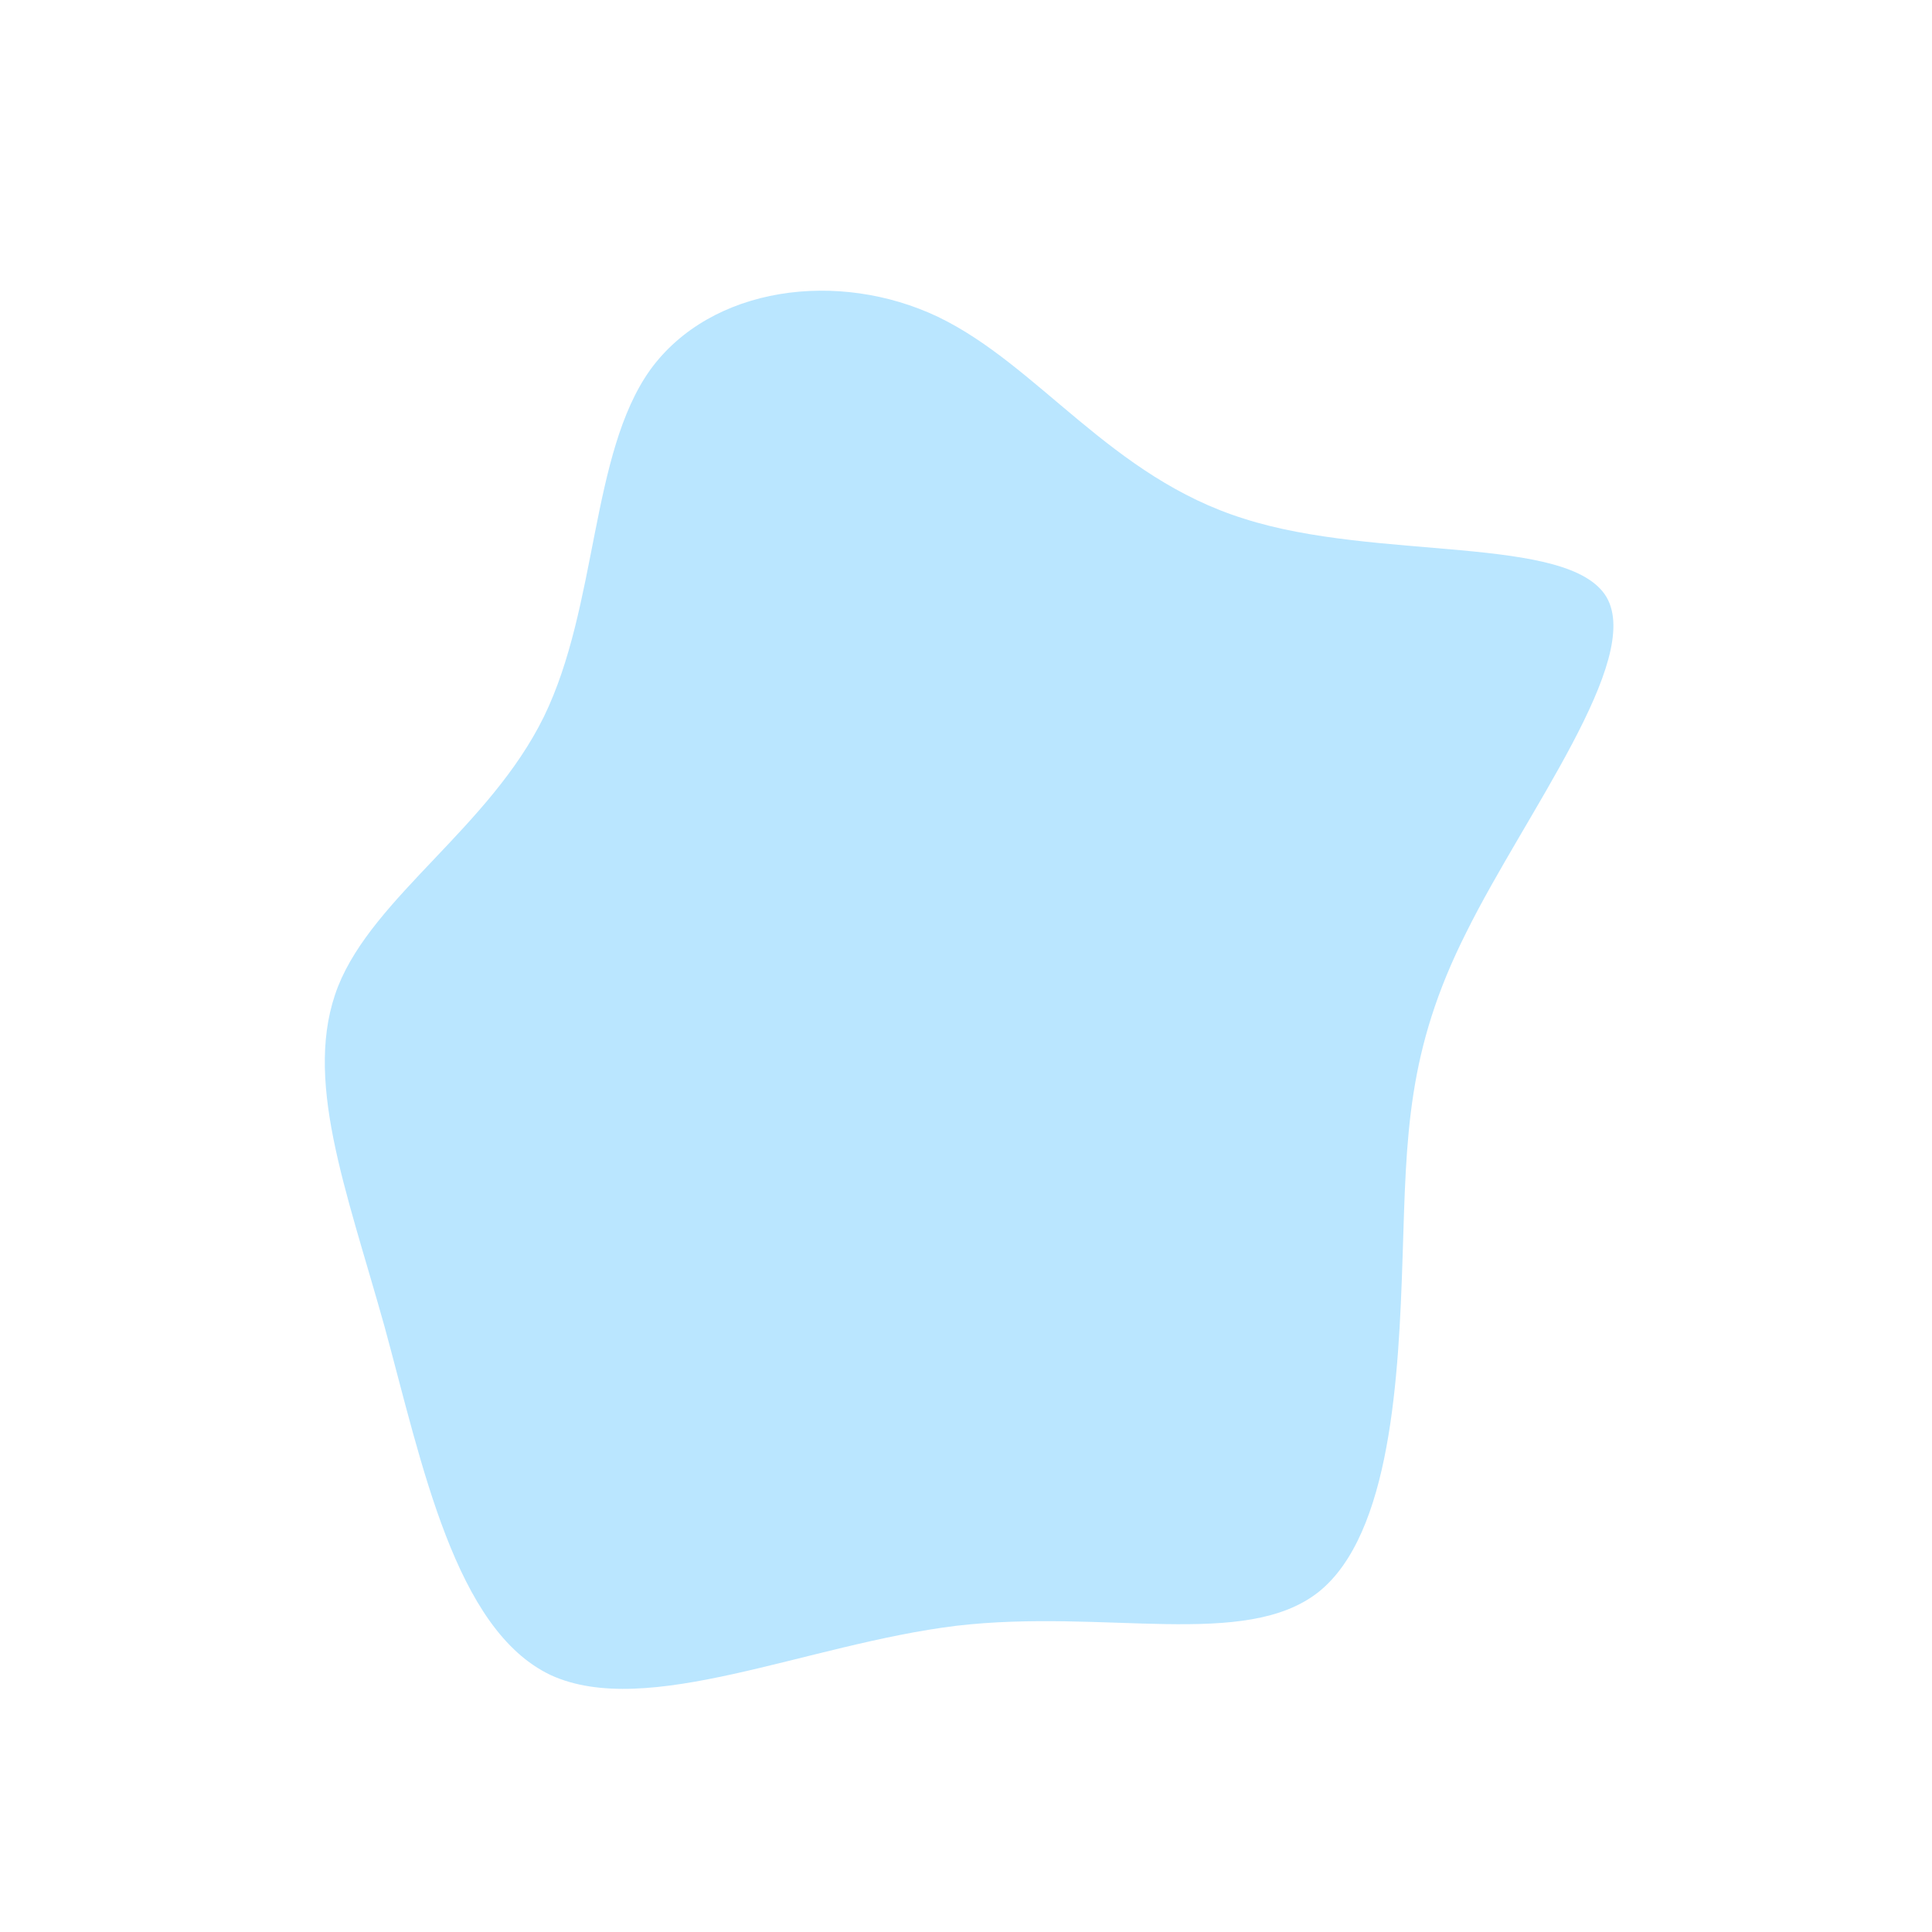 <svg viewBox="0 0 200 200" xmlns="http://www.w3.org/2000/svg">
  <path fill="#BAE6FF" d="M28.8,-46.3C42.5,-41.9,62.4,-44.7,66.3,-38.2C70.1,-31.7,57.9,-15.8,51.8,-3.5C45.6,8.8,45.6,17.5,45.2,30C44.8,42.5,44,58.8,36.5,64.8C28.9,70.8,14.4,66.5,-1,68.3C-16.5,70.2,-33,78,-43,73.4C-52.9,68.7,-56.3,51.6,-60.2,37.3C-64.2,23,-68.7,11.5,-65,2.1C-61.3,-7.2,-49.3,-14.4,-43.7,-25.8C-38.1,-37.3,-38.9,-53,-32.7,-61.7C-26.4,-70.4,-13.2,-72.1,-2.9,-67.2C7.5,-62.2,15,-50.6,28.8,-46.3Z" transform="translate(100 100)" />
</svg>